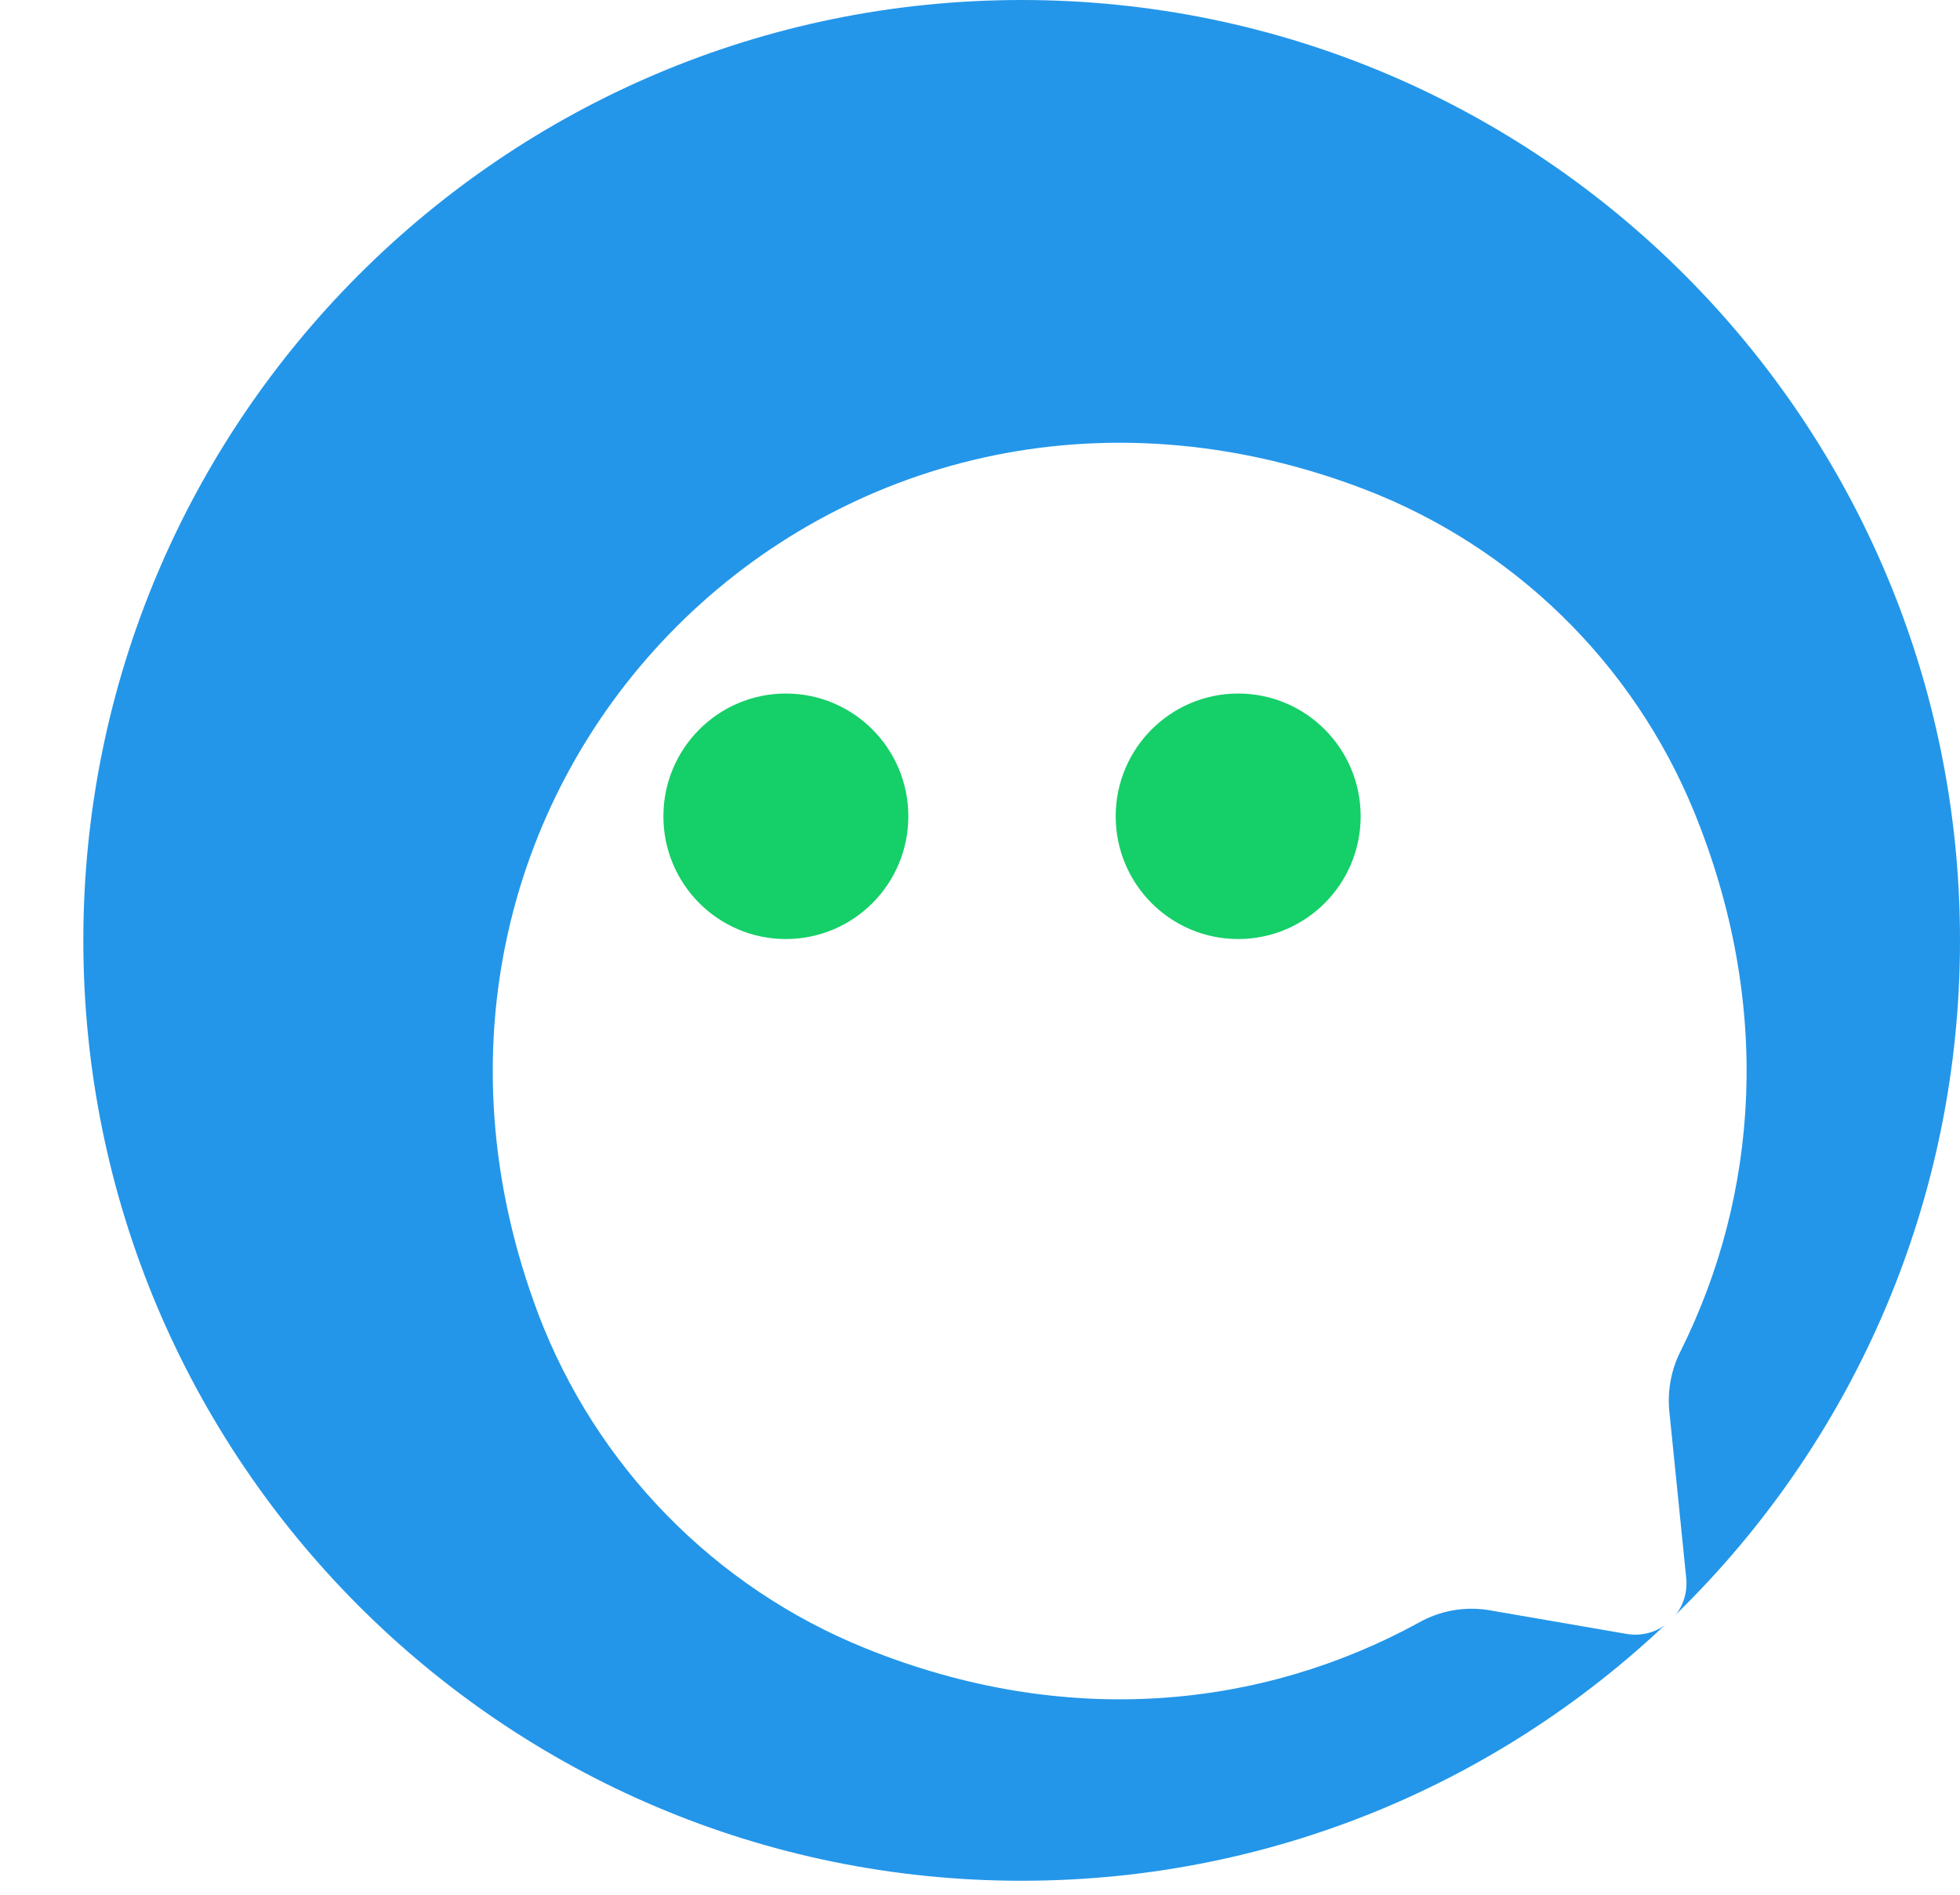 <svg width="60" height="58" viewBox="0 0 60 58" fill="none" xmlns="http://www.w3.org/2000/svg">
<g clip-path="url(#clip0_6609:375)">
<path d="M31.275 57.572C47.14 57.572 60 44.684 60 28.786C60 12.888 47.14 0 31.275 0C15.411 0 2.551 12.888 2.551 28.786C2.551 44.684 15.411 57.572 31.275 57.572Z" fill="#2396E9"/>
<g filter="url(#filter0_d_6609:375)">
<path d="M48.459 37.335C50.809 32.61 51.296 26.795 48.847 20.817C47.924 18.578 46.555 16.55 44.823 14.859C43.092 13.168 41.034 11.848 38.777 10.98C22.517 4.753 7.321 19.956 13.488 36.248C14.365 38.545 15.704 40.636 17.423 42.391C19.141 44.146 21.202 45.528 23.477 46.45C29.665 48.955 35.651 48.286 40.43 45.672C41.075 45.306 41.825 45.17 42.558 45.285L46.794 46.016C47.032 46.057 47.276 46.043 47.507 45.974C47.739 45.905 47.951 45.784 48.127 45.619C48.304 45.455 48.44 45.252 48.526 45.025C48.611 44.799 48.643 44.557 48.62 44.316C48.456 42.672 48.226 40.438 48.099 39.177C48.042 38.541 48.166 37.902 48.459 37.335Z" fill="white"/>
</g>
<path d="M24.057 28.745C26.128 28.745 27.806 27.063 27.806 24.988C27.806 22.913 26.128 21.23 24.057 21.23C21.986 21.23 20.308 22.913 20.308 24.988C20.308 27.063 21.986 28.745 24.057 28.745Z" fill="#15CF68"/>
<path d="M37.903 28.745C39.974 28.745 41.653 27.063 41.653 24.988C41.653 22.913 39.974 21.23 37.903 21.23C35.833 21.23 34.154 22.913 34.154 24.988C34.154 27.063 35.833 28.745 37.903 28.745Z" fill="#15CF68"/>
</g>
<defs>
<filter id="filter0_d_6609:375" x="11.085" y="9.553" width="46.383" height="46.465" filterUnits="userSpaceOnUse" color-interpolation-filters="sRGB">
<feFlood flood-opacity="0" result="BackgroundImageFix"/>
<feColorMatrix in="SourceAlpha" type="matrix" values="0 0 0 0 0 0 0 0 0 0 0 0 0 0 0 0 0 0 127 0" result="hardAlpha"/>
<feOffset dx="3" dy="4"/>
<feGaussianBlur stdDeviation="2"/>
<feColorMatrix type="matrix" values="0 0 0 0 0 0 0 0 0 0 0 0 0 0 0 0 0 0 0.25 0"/>
<feBlend mode="normal" in2="BackgroundImageFix" result="effect1_dropShadow_6609:375"/>
<feBlend mode="normal" in="SourceGraphic" in2="effect1_dropShadow_6609:375" result="shape"/>
</filter>
<clipPath id="clip0_6609:375">
<rect width="60" height="57.572" fill="white"/>
</clipPath>
</defs>
</svg>
